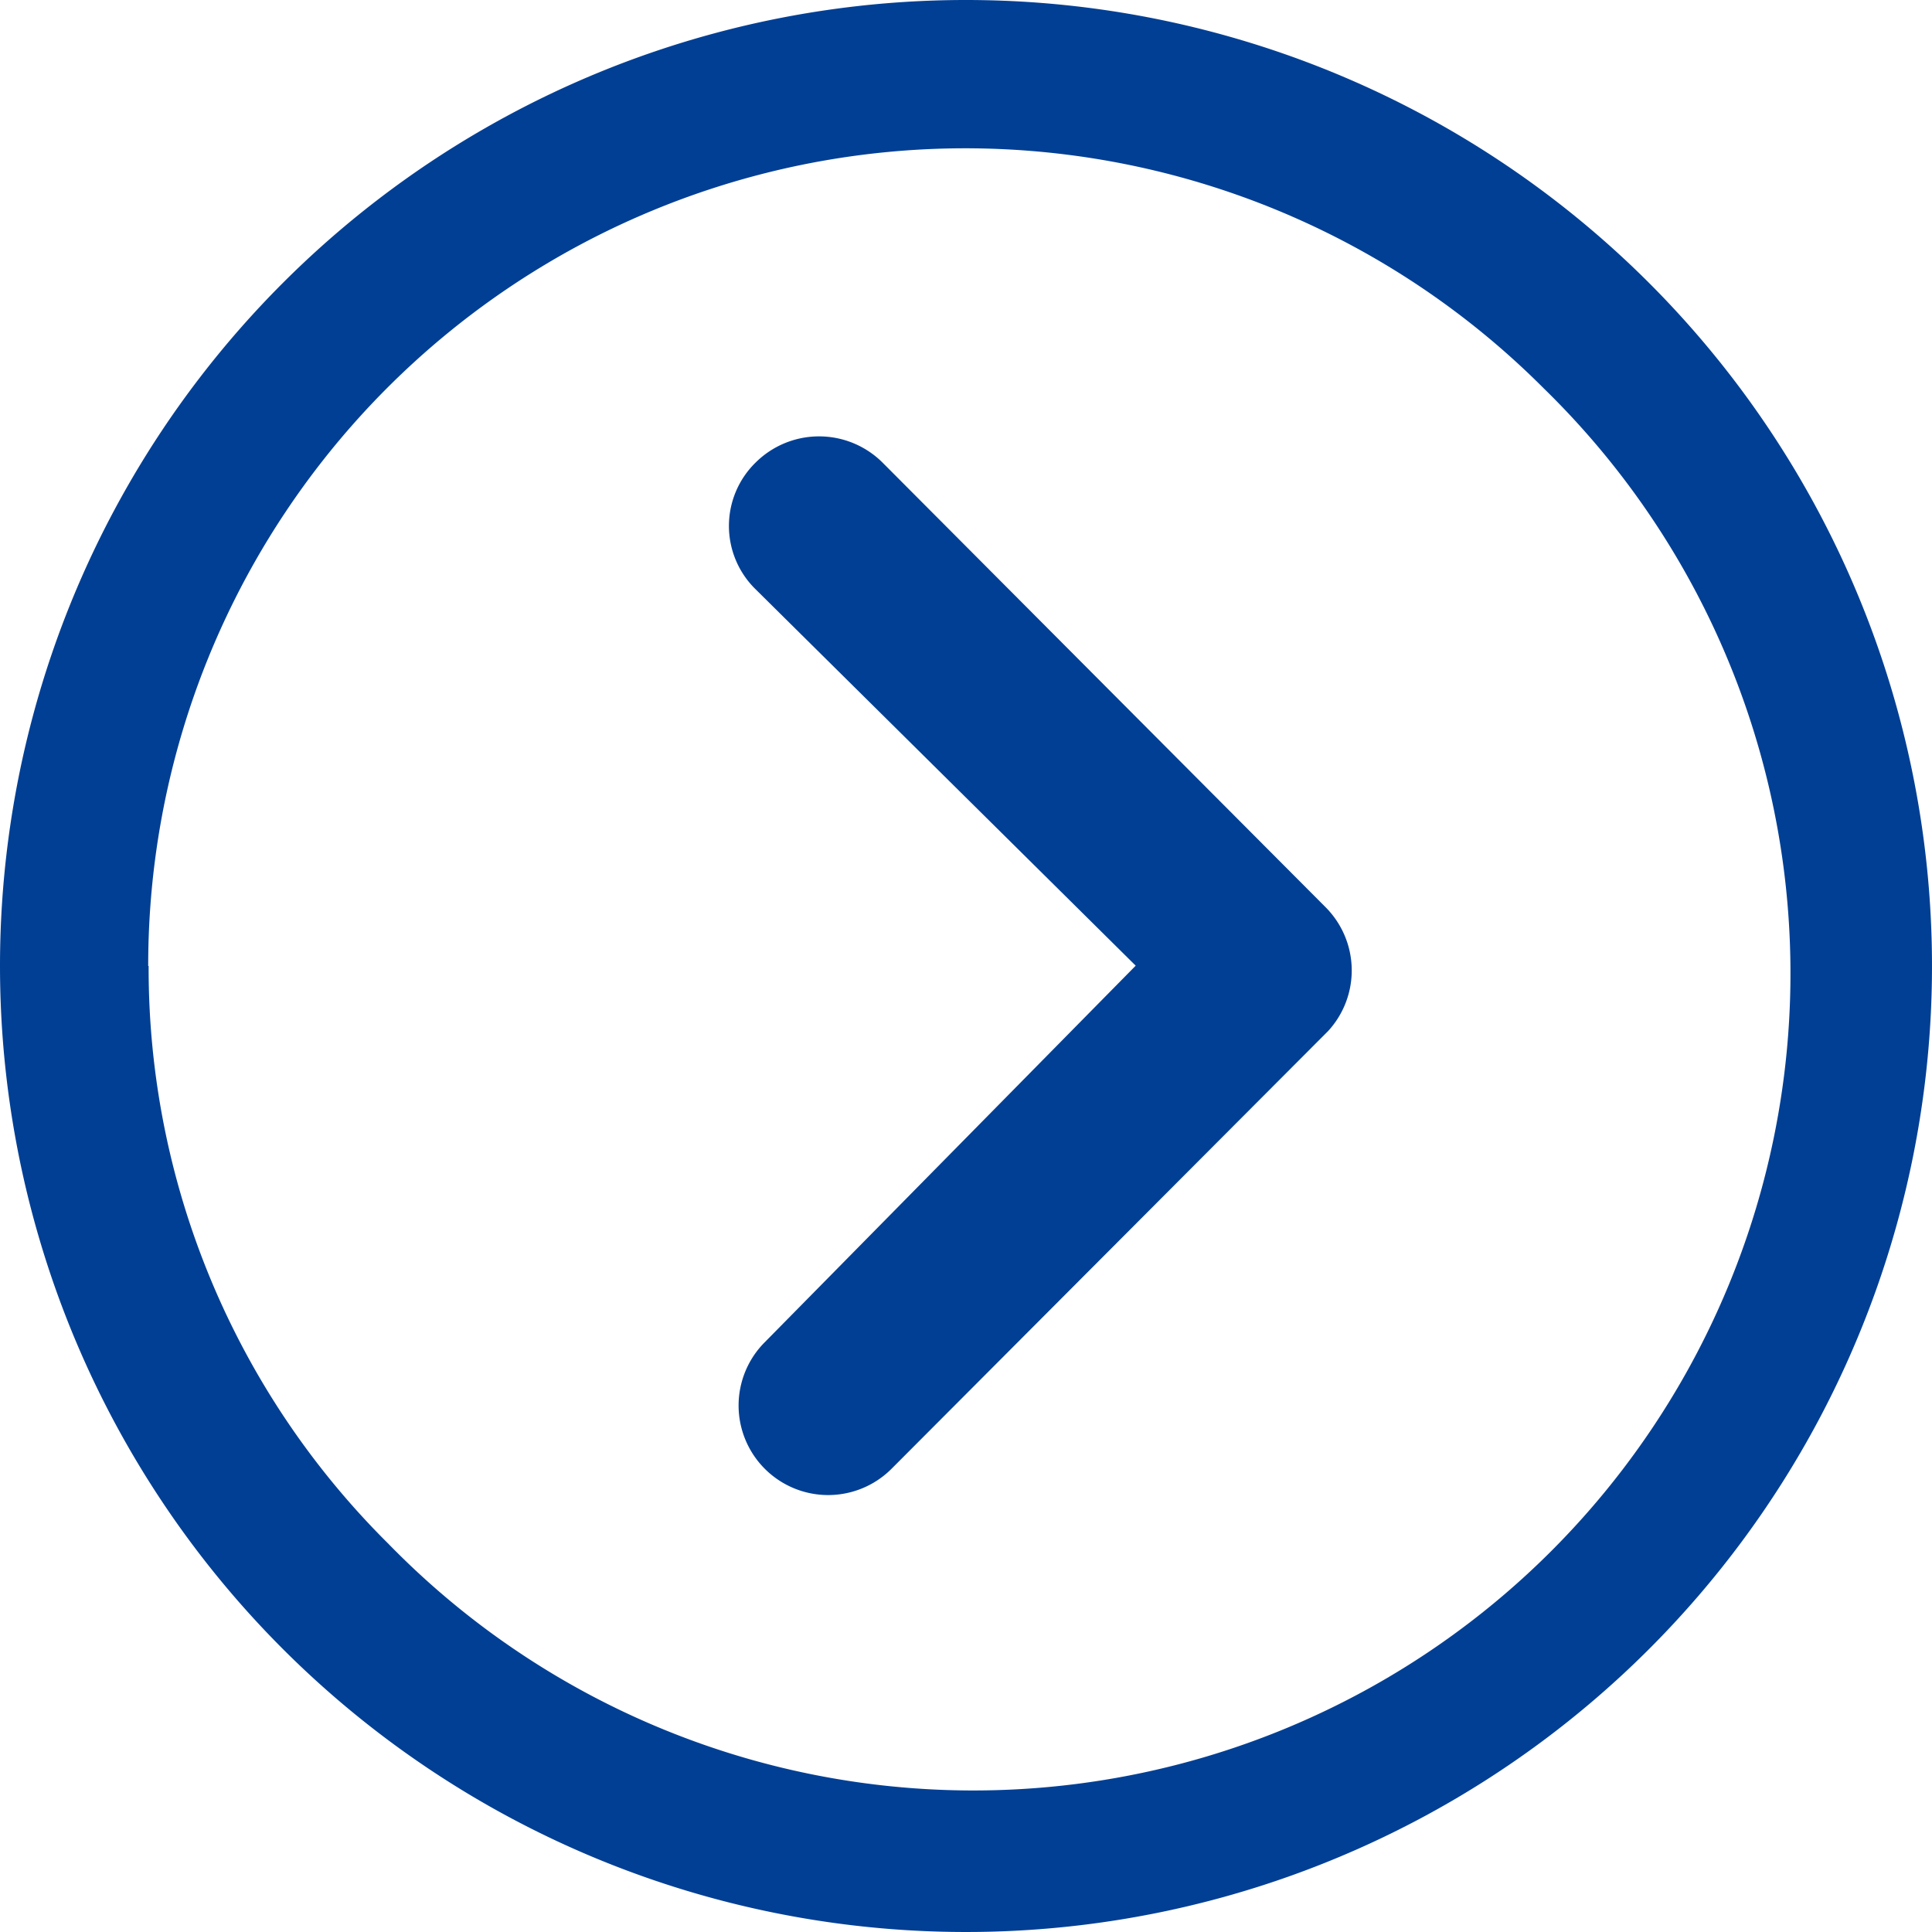 <svg xmlns="http://www.w3.org/2000/svg" width="18.25" height="18.25" viewBox="0 0 18.25 18.25">
  <g id="Group_9333" data-name="Group 9333" transform="translate(0 0)">
    <path id="Path_146" data-name="Path 146" d="M14.664,10.229a.85.85,0,0,1,1.2,0l4.185,4.2a.846.846,0,0,1,.026,1.167L15.95,19.732a.845.845,0,1,1-1.2-1.193l3.505-3.558-3.593-3.558A.837.837,0,0,1,14.664,10.229Z" transform="translate(-7.527 -5.859)" fill="#013f94"/>
    <path id="Path_147" data-name="Path 147" d="M3.375,12.5A9.125,9.125,0,1,0,12.5,3.375,9.124,9.124,0,0,0,3.375,12.5Zm1.4,0A7.718,7.718,0,0,1,17.957,7.043,7.718,7.718,0,1,1,7.043,17.957,7.655,7.655,0,0,1,4.779,12.5Z" transform="translate(-3.375 -3.375)" fill="#013f94"/>
  </g>
</svg>
